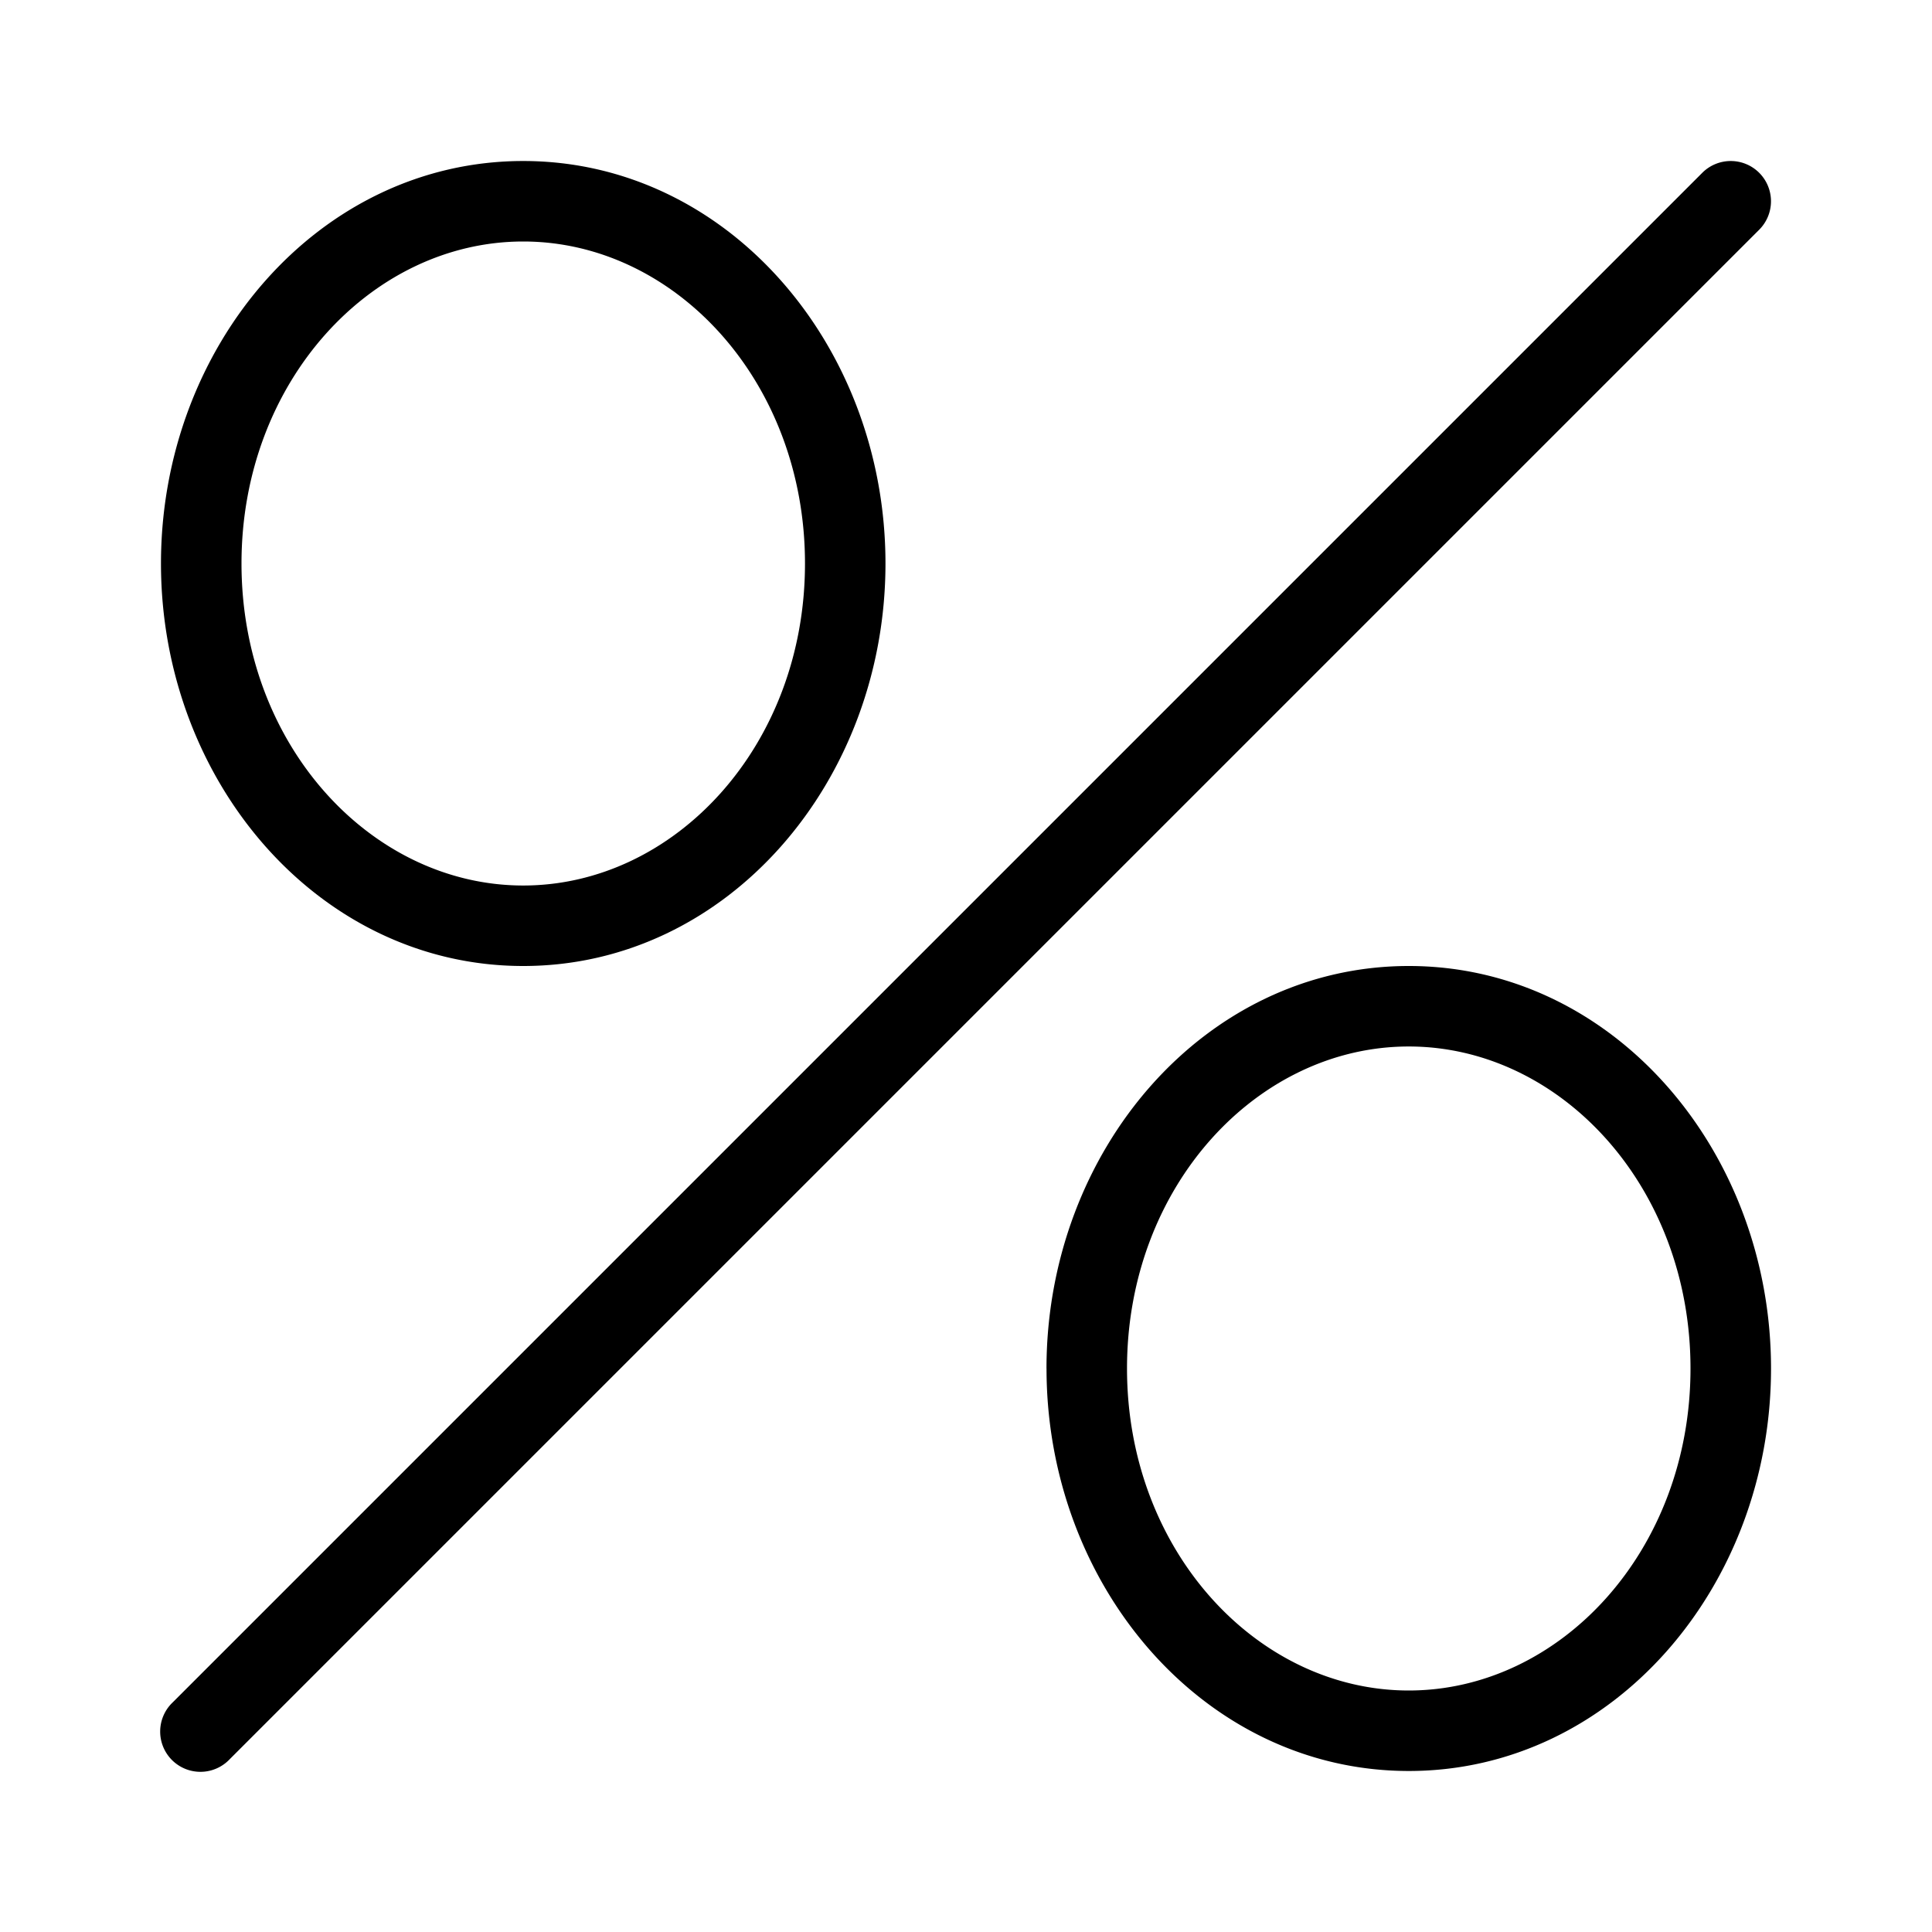<svg width="50" height="50" fill="none" xmlns="http://www.w3.org/2000/svg"><path fill-rule="evenodd" clip-rule="evenodd" d="M45.528 4.472a1.042 1.042 0 010 1.473L5.945 45.528a1.042 1.042 0 11-1.473-1.473L44.055 4.472a1.042 1.042 0 011.473 0zm-9.069 22.611c-3.916 0-7.292 3.613-7.292 8.334 0 4.72 3.376 8.333 7.291 8.333 3.916 0 7.292-3.612 7.292-8.333s-3.376-8.334-7.291-8.334zm-9.376 8.334C27.084 29.782 31.17 25 36.46 25c5.29 0 9.374 4.782 9.374 10.417 0 5.634-4.085 10.416-9.374 10.416-5.29 0-9.376-4.782-9.376-10.416zM13.541 6.25c-3.915 0-7.291 3.612-7.291 8.333 0 4.722 3.376 8.334 7.291 8.334 3.916 0 7.292-3.613 7.292-8.334 0-4.72-3.376-8.333-7.291-8.333zm-9.375 8.333c0-5.634 4.086-10.416 9.375-10.416 5.29 0 9.375 4.782 9.375 10.416 0 5.635-4.085 10.417-9.375 10.417s-9.375-4.782-9.375-10.417z" fill="#000"/></svg>